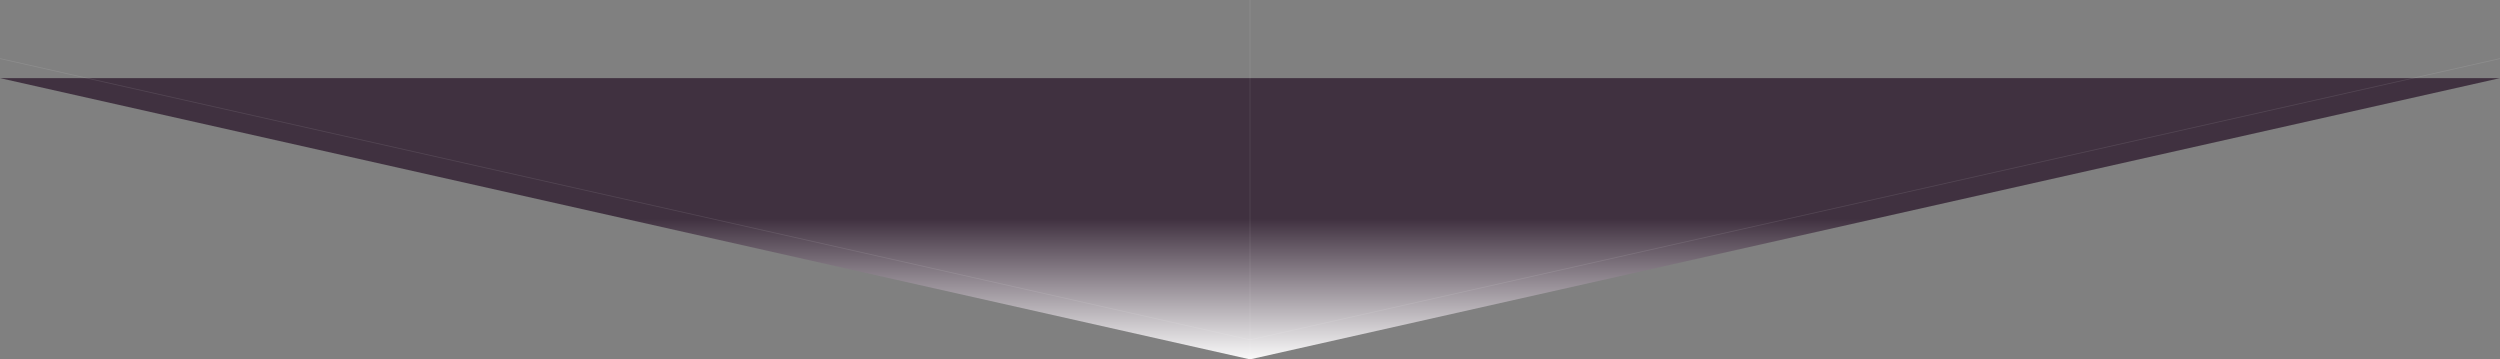 <svg xmlns='http://www.w3.org/2000/svg' xmlns:xlink='http://www.w3.org/1999/xlink' width='3200px' height='460px' viewBox='0 0 3200 460' zoomAndPan='disable'>
	<rect x="0" y="0" width="3200" height="460" fill="#808080" stroke="none"/>
	<style type='text/css'><![CDATA[
		line { stroke-width: 1px; }
		line.upper { stroke: rgba(255,255,255,0.1); }
	]]>
	</style>
	<defs>
    <linearGradient id="grad1" x1="0%" y1="0%" x2="0%" y2="100%">
      <stop offset="50%" style="stop-color:#3c2c3c;stop-opacity:1" />
      <stop offset="100%" style="stop-color:rgb(255,255,255);stop-opacity:1" />
    </linearGradient>
  </defs>
		<polygon points='0,100 3200,100,1600,460' class='one' fill="url(#grad1)"  fill-opacity='0.95'/>

		<line x1='1600' y1='0' x2='1600' y2='460' class='upper'/>
		<line x1='0' y1='75' x2='1600' y2='435' class='upper' />
		<line x1='1600' y1='435' x2='3200' y2='75' class='upper' />
</svg>
